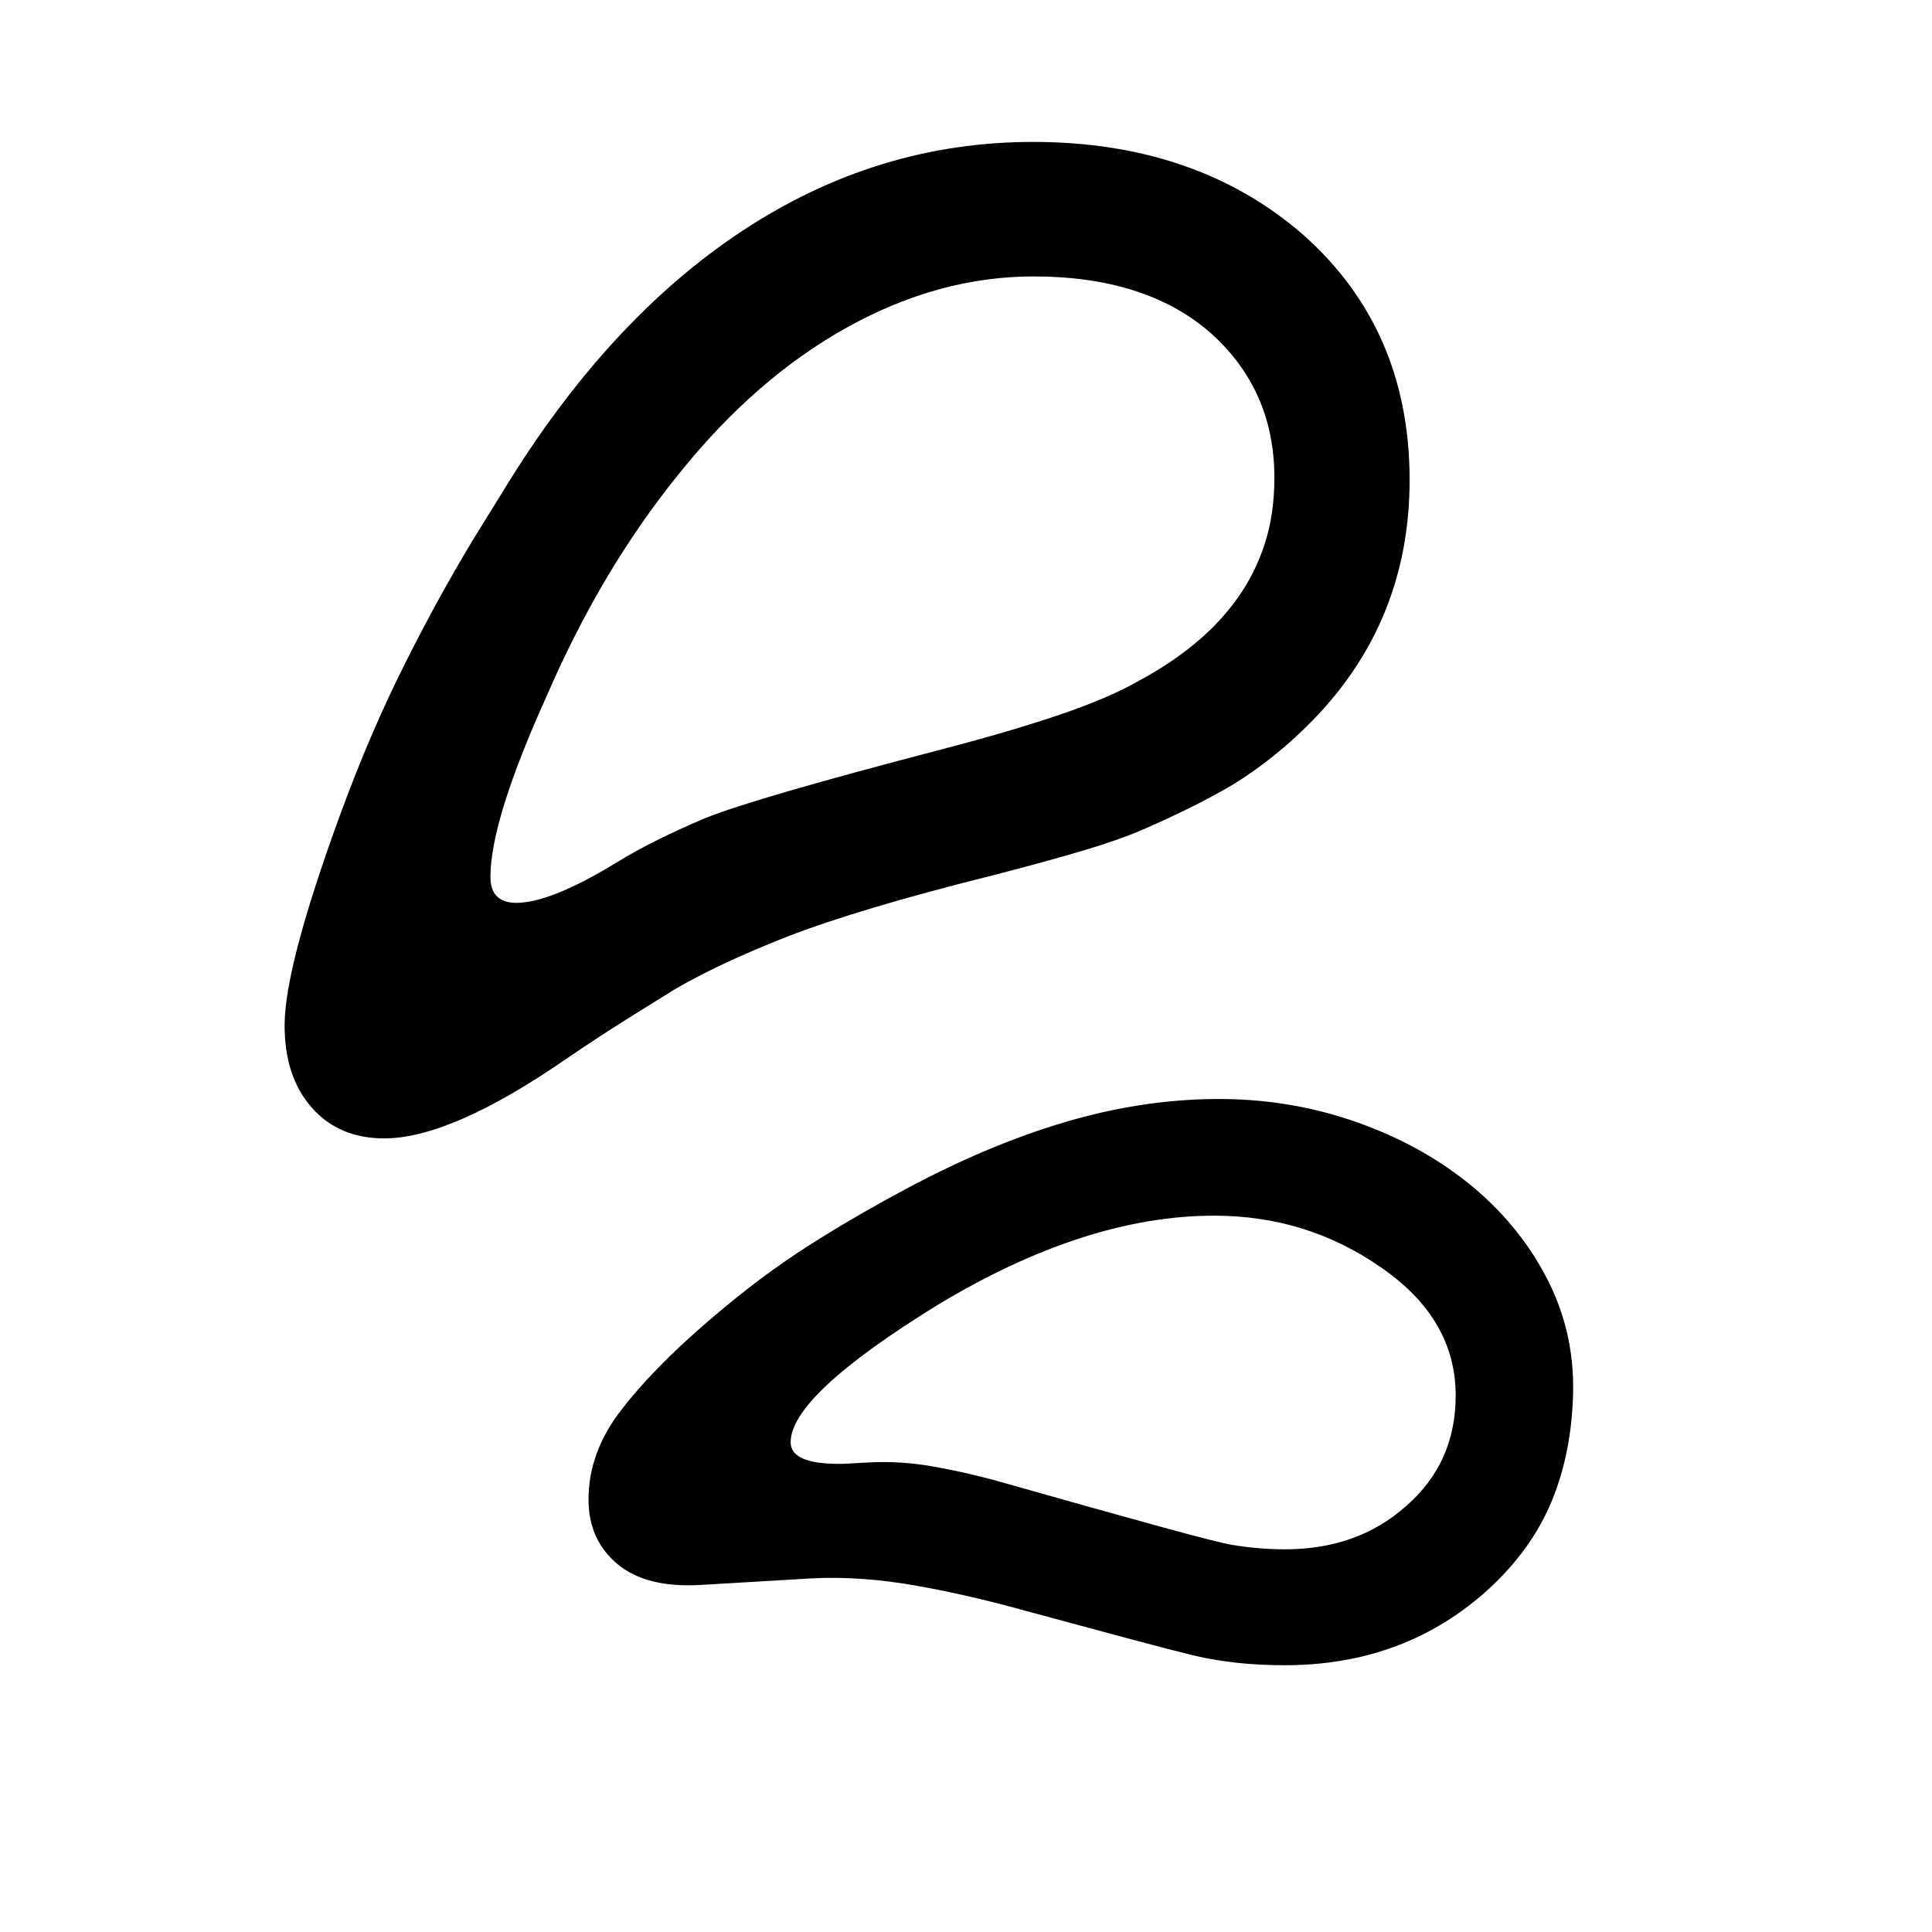 <svg xmlns="http://www.w3.org/2000/svg"
    viewBox="0 0 2600 2600">
  <!--
Digitized data copyright © 2011, Google Corporation.
Android is a trademark of Google and may be registered in certain jurisdictions.
Licensed under the Apache License, Version 2.0
http://www.apache.org/licenses/LICENSE-2.0
  -->
<path d="M1729 2085L1729 2085Q1827 2085 1892 2027L1892 2027Q1959 1969 1959 1878L1959 1878Q1959 1775 1859 1706L1859 1706Q1759 1636 1634 1636L1634 1636Q1461 1636 1262 1756L1262 1756Q1064 1878 1064 1941L1064 1941Q1064 1971 1134 1970L1134 1970 1171 1968Q1213 1966 1255.5 1973.5 1298 1981 1342 1993L1342 1993Q1483 2033 1561.5 2054.5 1640 2076 1658 2079L1658 2079Q1694 2085 1729 2085ZM660 1180L660 1180Q660 1215 695 1215L695 1215Q740 1215 826 1163L826 1163Q855 1145 885.5 1130 916 1115 949 1101L949 1101Q1016 1074 1269 1008L1269 1008Q1361 984 1427 961.5 1493 939 1533 916L1533 916Q1574 894 1607.5 866.5 1641 839 1665 805.5 1689 772 1702 732 1715 692 1715 643L1715 643Q1715 524 1628 447L1628 447Q1541 372 1391 372L1391 372Q1264 372 1141 440 1018 508 915 636L915 636Q810 765 736 936L736 936Q660 1104 660 1180ZM1634 1479L1634 1479Q1731 1478 1819.5 1508 1908 1538 1975 1591.5 2042 1645 2080.5 1718 2119 1791 2117 1875L2117 1875Q2115 1955 2088.5 2019.5 2062 2084 2005 2137L2005 2137Q1892 2241 1729 2241L1729 2241Q1662 2241 1607 2228L1607 2228Q1578 2221 1522 2206 1466 2191 1381 2168L1381 2168Q1302 2146 1230.5 2133.5 1159 2121 1094 2124L1094 2124 942 2133Q869 2137 830.5 2104.5 792 2072 792 2018L792 2018Q792 1953 838 1895L838 1895Q862 1864 899 1827.5 936 1791 989 1748L989 1748Q1042 1705 1100.5 1668.5 1159 1632 1223 1598L1223 1598Q1332 1540 1433.5 1510 1535 1480 1634 1479ZM517 1532L517 1532Q456 1532 419.5 1490.5 383 1449 383 1380L383 1380Q383 1300 459 1093L459 1093Q498 987 543.5 896 589 805 638 724L638 724 677 661Q817 431 998.5 311 1180 191 1390 191L1390 191Q1611 191 1755 317L1755 317Q1897 444 1897 646L1897 646Q1897 836 1766 970L1766 970Q1716 1021 1659 1056L1659 1056Q1630 1073 1600.5 1087.5 1571 1102 1539 1116L1539 1116Q1507 1130 1456.5 1145 1406 1160 1336 1178L1336 1178Q1244 1201 1175.5 1221.5 1107 1242 1058 1261L1058 1261Q1010 1280 973 1297.5 936 1315 907 1332L907 1332Q878 1350 842 1372.5 806 1395 762 1425L762 1425Q607 1532 517 1532Z"/>
</svg>